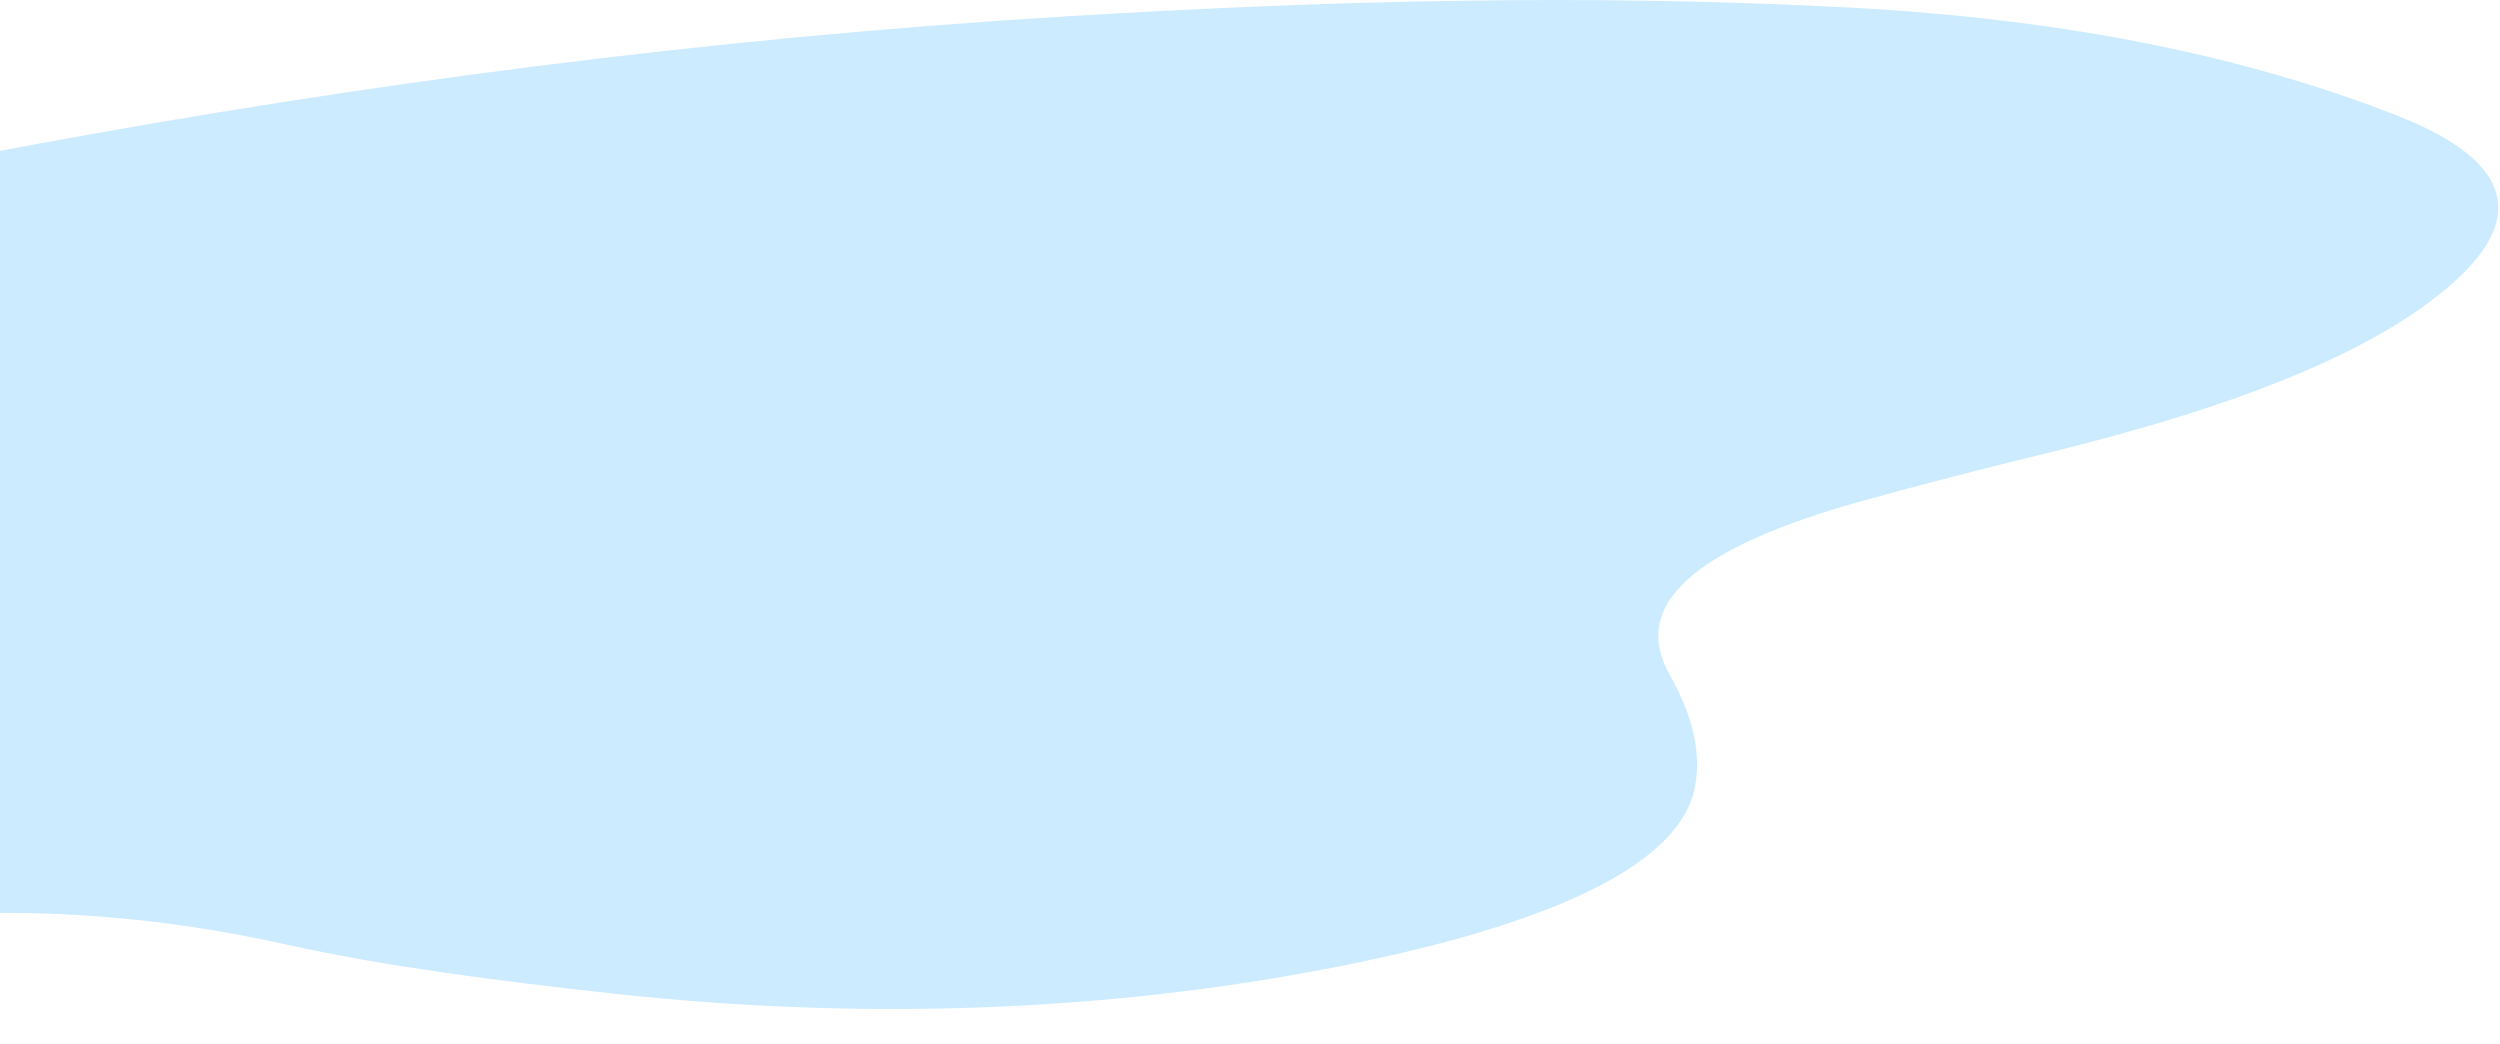 <svg width="1188" height="496" viewBox="0 0 1188 496" fill="none" xmlns="http://www.w3.org/2000/svg">
<path d="M-831.415 382.548C-830.178 334.091 -775.367 290.629 -697.99 249.216C-618.316 206.57 -511.247 172.941 -383.259 146.892C-251.655 120.111 -119.292 93.67 15.429 68.809C170.609 40.175 333.821 18.299 506.847 7.763C631.164 0.192 755.822 -3.02 879.55 3.633C987.754 9.445 1071.66 28.489 1138.92 54.86C1196.59 77.478 1198.25 104.88 1166.67 133.529C1128.94 167.742 1060.25 193.982 972.131 215.463C942.634 222.653 913.585 230.088 885.492 237.885C805.229 260.157 774.513 287.263 793.392 320.564C803.358 338.141 809.01 356.611 805.296 374.636C797.498 412.435 732.894 440.272 634.868 459.515C524.171 481.244 407.618 484.858 291.496 472.172C237.542 466.277 182.842 459.231 136.479 448.93C49.456 429.597 -34.652 428.508 -130.613 447.187C-204.766 461.621 -283.004 473.956 -361.908 485.035C-437.942 495.711 -518.053 497.939 -596.623 492.023C-719.54 482.769 -816.079 443.997 -827.843 400.128C-829.426 394.295 -830.241 388.412 -831.415 382.548Z" fill="#CCEBFF"/>
</svg>
